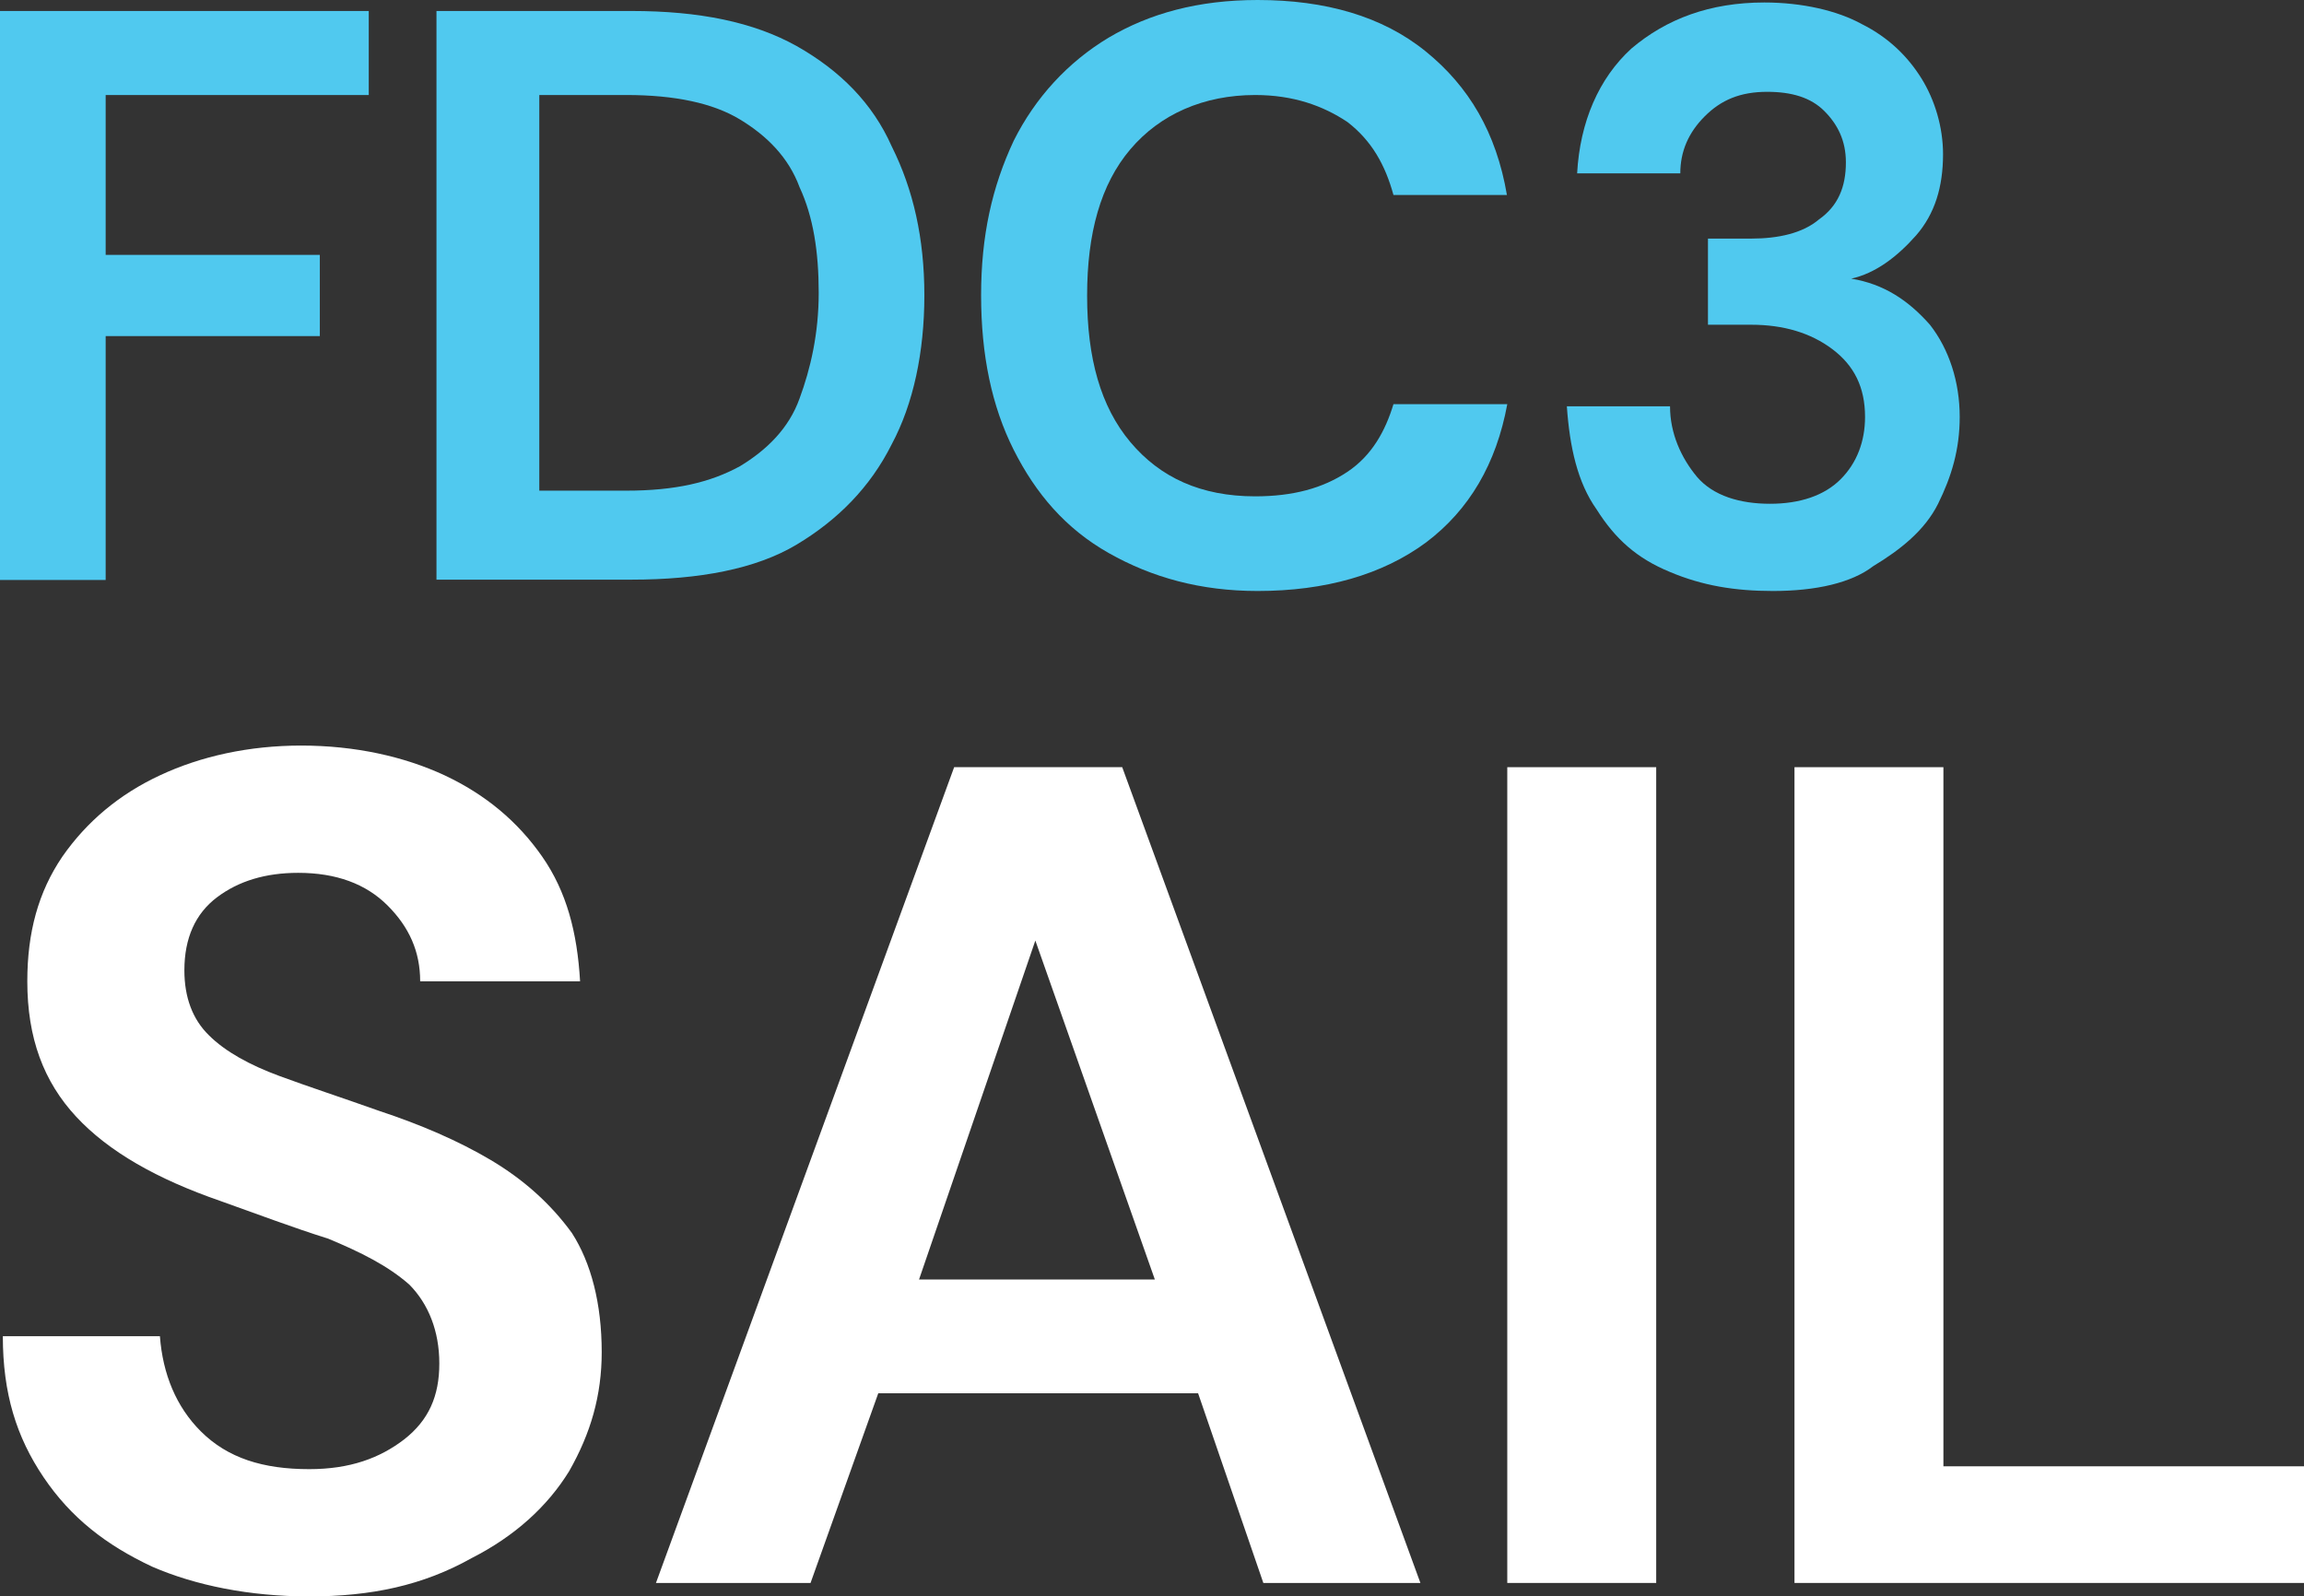 <?xml version="1.0" encoding="utf-8"?>
<!-- Generator: Adobe Illustrator 27.0.0, SVG Export Plug-In . SVG Version: 6.00 Build 0)  -->
<svg version="1.1" id="Layer_1" xmlns="http://www.w3.org/2000/svg" xmlns:xlink="http://www.w3.org/1999/xlink" x="0px" y="0px"
	 viewBox="0 0 649.8 450.3" style="enable-background:new 0 0 649.8 450.3;" xml:space="preserve">
<rect x="0" y="0" width="649.8" height="450.3" fill="#333333" stroke="none"/>
<style type="text/css">
	.st0{fill:#50C9EF;}
	.st1{fill:#FFFFFF;}
</style>
<g>
	<g>
		<path class="st0" d="M0,163.6V3.1h104v23.7H29.8v45.1h60.4v22.9H29.8v68.8H0z"/>
		<path class="st0" d="M123.1,163.6V3.1h55c19.1,0,34.4,3.1,46.6,9.9c12.2,6.9,21.4,16.1,26.8,28.3c6.1,12.2,9.2,26,9.2,42
			s-3.1,30.6-9.2,42c-6.1,12.2-15.3,21.4-26.8,28.3s-27.5,9.9-46.6,9.9H123.1z M152.1,138.4h24.5c13.8,0,23.7-2.3,32.1-6.9
			c7.6-4.6,13.8-10.7,16.8-19.1c3.1-8.4,5.4-18.3,5.4-29.8s-1.5-21.4-5.4-29.8c-3.1-8.4-9.2-14.5-16.8-19.1s-18.3-6.9-32.1-6.9
			h-24.5C152.1,26.8,152.1,138.4,152.1,138.4z"/>
		<path class="st0" d="M354.7,166.7c-16.1,0-29.8-3.8-42-10.7c-12.2-6.9-20.6-16.8-26.8-29.1s-9.2-26.8-9.2-43.6s3.1-30.6,9.2-43.6
			c6.1-12.2,15.3-22.2,26.8-29.1C324.2,3.8,337.9,0,354.7,0c19.1,0,35.2,4.6,47.4,14.5c12.2,9.9,19.9,22.9,22.9,40.5H393
			c-2.3-8.4-6.1-15.3-13-20.6c-6.9-4.6-15.3-7.6-26-7.6c-14.5,0-26.8,5.4-35.2,15.3s-12.2,23.7-12.2,41.3s3.8,31.3,12.2,41.3
			s19.9,15.3,35.2,15.3c10.7,0,19.1-2.3,26-6.9c6.9-4.6,10.7-11.5,13-19.1h32.1c-3.1,16.8-10.7,29.8-22.9,39
			C389.9,162.1,373.8,166.7,354.7,166.7z"/>
		<path class="st0" d="M500,166.7c-10.7,0-19.9-1.5-29.1-5.4c-9.2-3.8-15.3-9.2-20.6-17.6c-5.4-7.6-7.6-17.6-8.4-29.1h29.1
			c0,7.6,3.1,14.5,7.6,19.9c4.6,5.4,12.2,7.6,20.6,7.6c8.4,0,15.3-2.3,19.9-6.9c4.6-4.6,6.9-10.7,6.9-17.6c0-8.4-3.1-14.5-9.2-19.1
			c-6.1-4.6-13.8-6.9-22.9-6.9h-12.2V67.3h12.2c7.6,0,14.5-1.5,19.1-5.4c5.4-3.8,7.6-9.2,7.6-16.1c0-6.1-2.3-10.7-6.1-14.5
			c-3.8-3.8-9.2-5.4-16.1-5.4c-7.6,0-13,2.3-17.6,6.9c-4.6,4.6-6.9,9.9-6.9,16.1h-29.1c0.8-14.5,6.1-26.8,15.3-35.2
			c9.9-8.4,22.2-13,37.5-13c10.7,0,20.6,2.3,27.5,6.1c7.6,3.8,13,9.2,16.8,15.3s6.1,13.8,6.1,21.4c0,9.2-2.3,16.8-7.6,22.9
			c-5.4,6.1-11.5,10.7-18.3,12.2c9.2,1.5,16.1,6.1,22.2,13c5.4,6.9,8.4,16.1,8.4,26c0,9.2-2.3,16.8-6.1,24.5
			c-3.8,7.6-10.7,13-18.3,17.6C522.2,164.4,512.2,166.7,500,166.7z"/>
	</g>
	<g>
		<path class="st1" d="M87.2,450.3c-16.8,0-32.1-3.1-44.3-8.4c-13-6.1-22.9-13.8-30.6-25.2S0.8,393,0.8,376.9h44.3
			c0.8,10.7,4.6,19.9,11.5,26.8c7.6,7.6,17.6,10.7,30.6,10.7c11.5,0,19.9-3.1,26.8-8.4c6.9-5.4,9.9-12.2,9.9-21.4
			s-3.1-16.8-8.4-22.2c-6.1-5.4-13.8-9.2-22.9-13c-9.9-3.1-19.9-6.9-30.6-10.7c-17.6-6.1-31.3-13.8-40.5-23.7
			c-9.2-9.9-13.8-22.2-13.8-38.2c0-13.8,3.1-25.2,9.9-35.2c6.9-9.9,16.1-17.6,27.5-22.9c11.5-5.4,25.2-8.4,39.8-8.4
			c15.3,0,29.1,3.1,40.5,8.4c11.5,5.4,20.6,13,27.5,22.9c6.9,9.9,9.9,21.4,10.7,35.2h-45.1c0-8.4-3.1-15.3-9.2-21.4
			c-6.1-6.1-14.5-9.2-25.2-9.2c-9.2,0-16.8,2.3-22.9,6.9c-6.1,4.6-9.2,11.5-9.2,20.6c0,7.6,2.3,13.8,6.9,18.3
			c4.6,4.6,11.5,8.4,19.9,11.5c8.4,3.1,17.6,6.1,28.3,9.9c11.5,3.8,22.2,8.4,31.3,13.8s16.8,12.2,22.9,20.6
			c5.4,8.4,8.4,19.9,8.4,33.6c0,12.2-3.1,22.9-9.2,33.6c-6.1,9.9-15.3,18.3-27.5,24.5C119.3,447.2,104.7,450.3,87.2,450.3z"/>
		<path class="st1" d="M185,446.5l84.1-230.1h47.4l84.1,230.1h-44.3L337.9,393h-90.2l-19.1,53.5H185z M259.2,360.9h66.5L292,265.3
			L259.2,360.9z"/>
		<path class="st1" d="M425.1,446.5V216.4h42v230.1H425.1z"/>
		<path class="st1" d="M506.1,446.5V216.4h42v197.2h101.7v32.9H506.1z"/>
	</g>
</g>
</svg>
